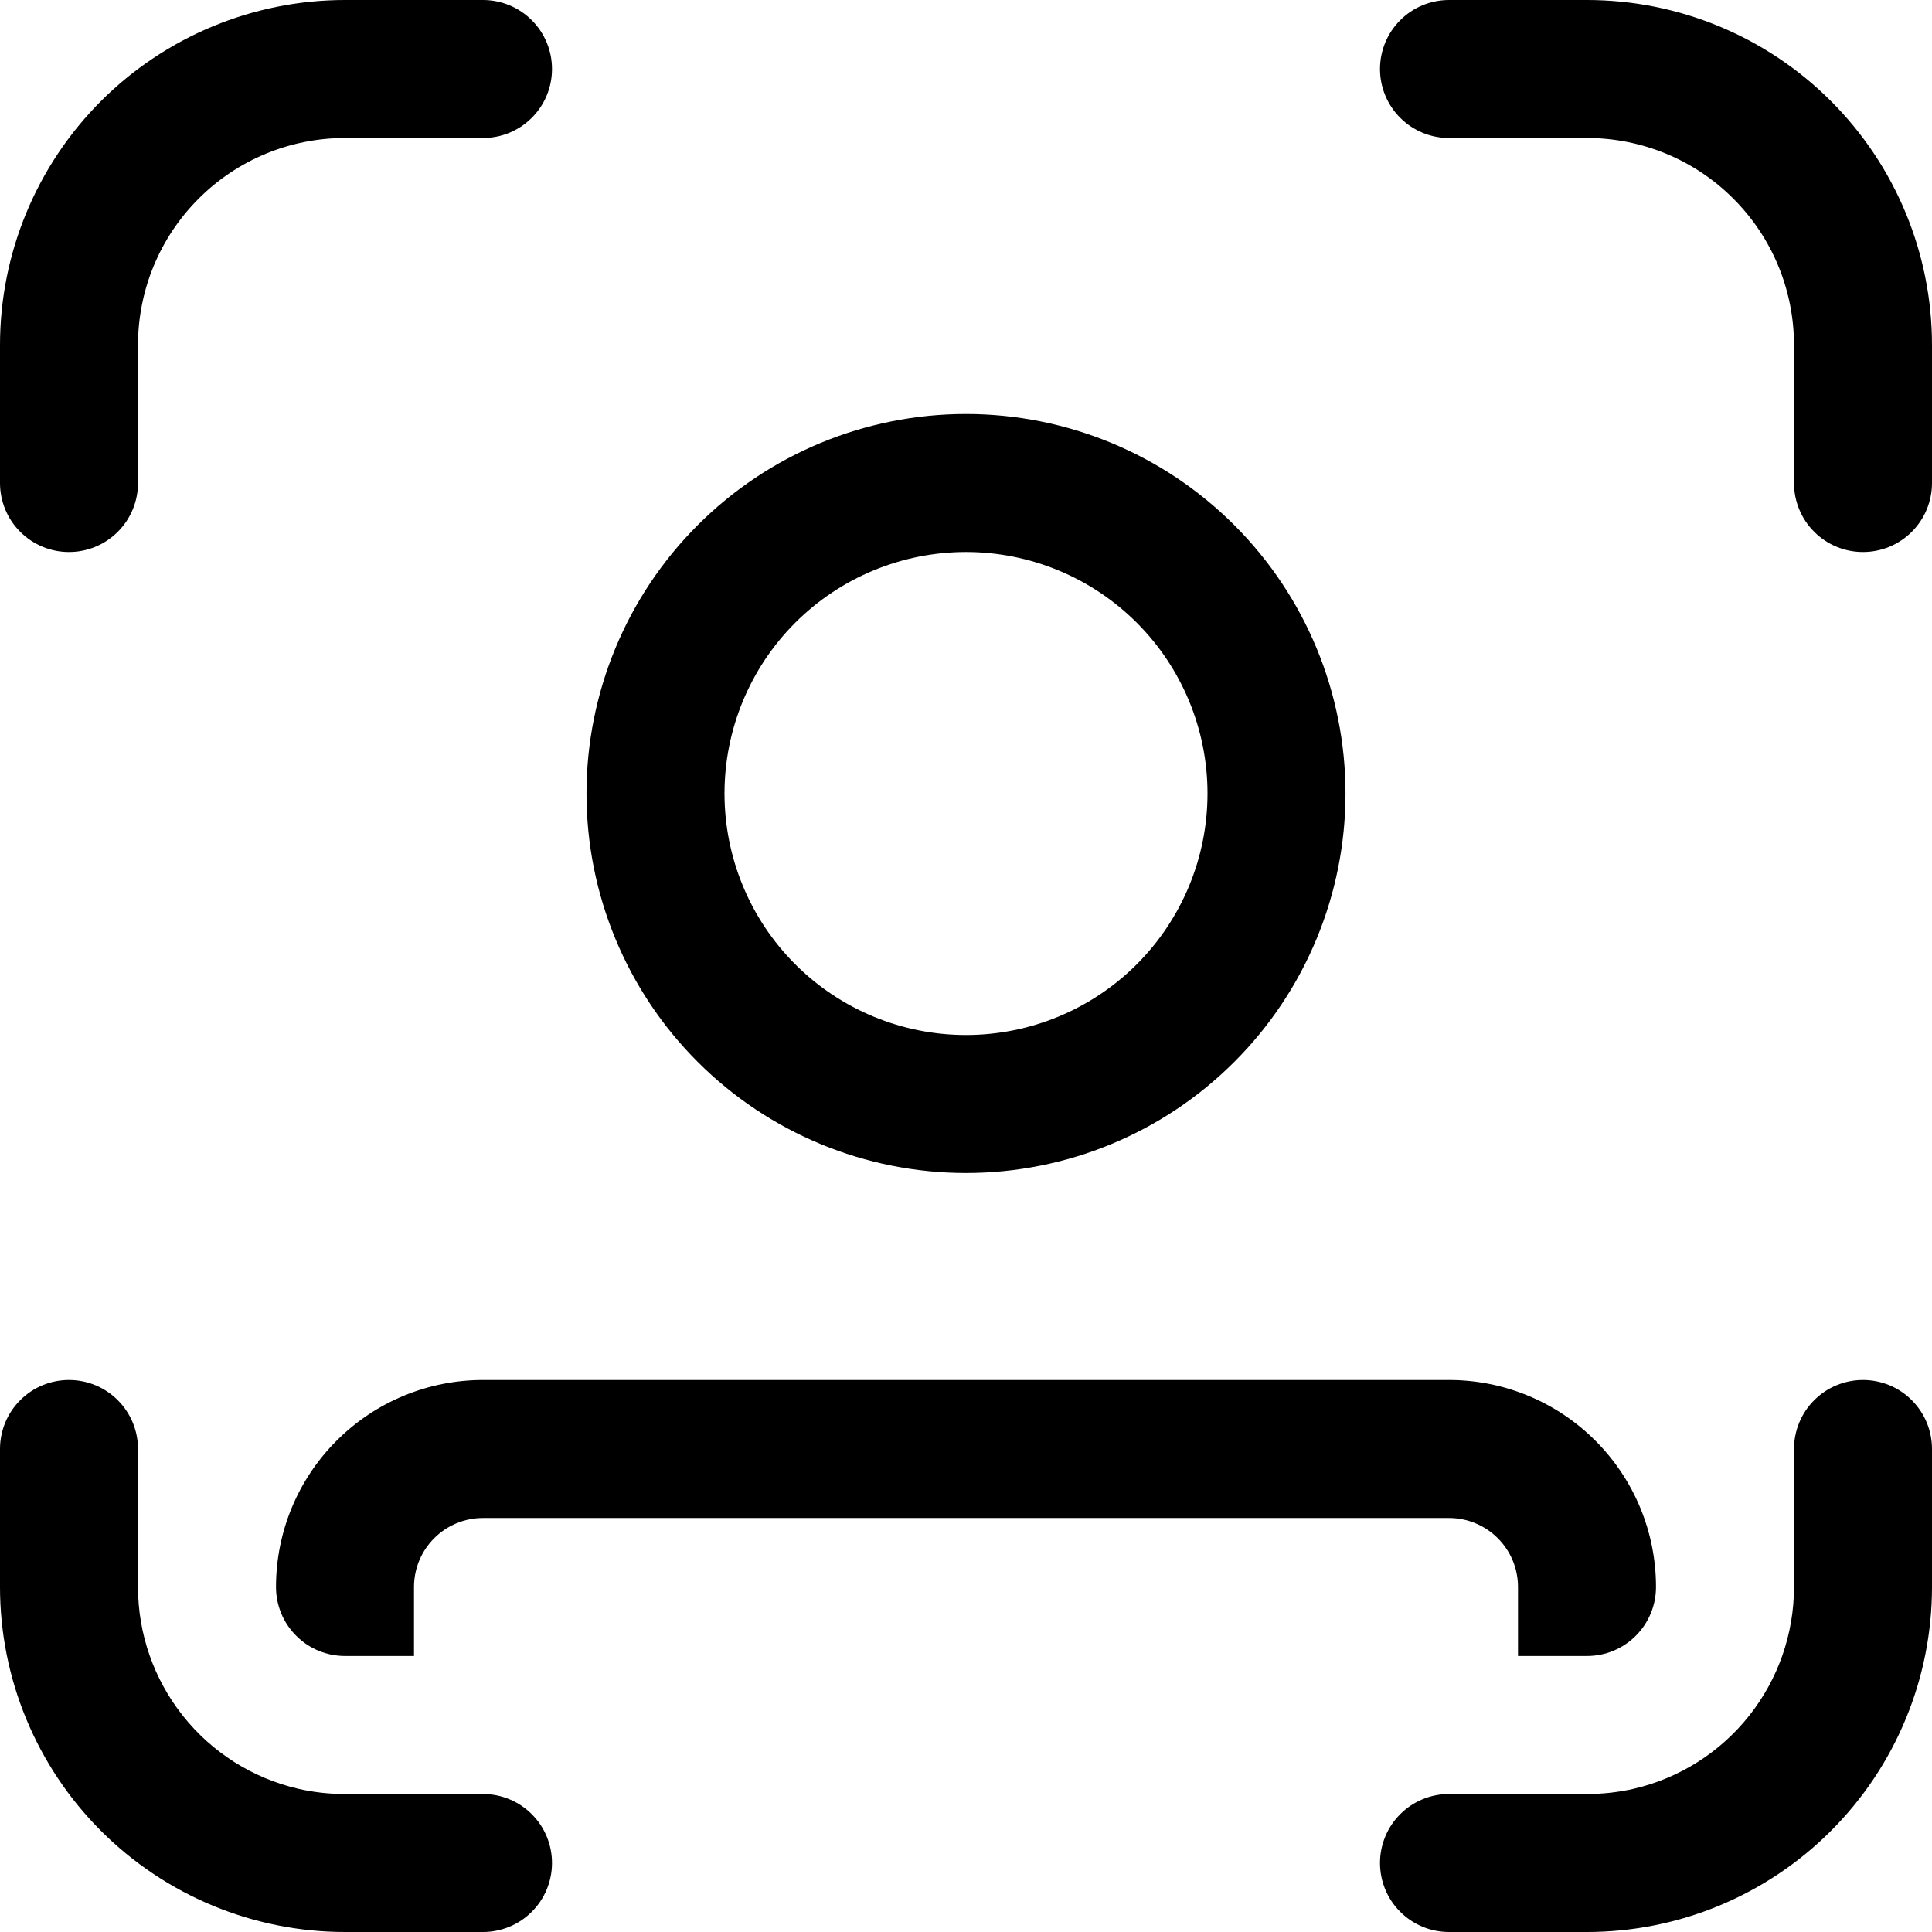 <svg width="28" height="28" viewBox="0 0 28 28" fill="none" xmlns="http://www.w3.org/2000/svg">
<path d="M2 5C2 4.204 2.316 3.441 2.879 2.879C3.441 2.316 4.204 2 5 2H7C7.265 2 7.52 1.895 7.707 1.707C7.895 1.52 8 1.265 8 1C8 0.735 7.895 0.48 7.707 0.293C7.52 0.105 7.265 0 7 0H5C3.674 0 2.402 0.527 1.464 1.464C0.527 2.402 0 3.674 0 5V7C0 7.265 0.105 7.52 0.293 7.707C0.48 7.895 0.735 8 1 8C1.265 8 1.52 7.895 1.707 7.707C1.895 7.52 2 7.265 2 7V5ZM4.322 25.924C4.542 25.975 4.768 26 5 26H7C7.265 26 7.52 26.105 7.707 26.293C7.895 26.48 8 26.735 8 27C8 27.265 7.895 27.52 7.707 27.707C7.52 27.895 7.265 28 7 28H5C3.674 28 2.402 27.473 1.464 26.535C0.527 25.598 0 24.326 0 23V21C0 20.735 0.105 20.48 0.293 20.293C0.48 20.105 0.735 20 1 20C1.265 20 1.52 20.105 1.707 20.293C1.895 20.48 2 20.735 2 21V23C2 23.678 2.229 24.336 2.651 24.867C3.072 25.398 3.661 25.771 4.322 25.924ZM23 2C23.796 2 24.559 2.316 25.121 2.879C25.684 3.441 26 4.204 26 5V7C26 7.265 26.105 7.52 26.293 7.707C26.48 7.895 26.735 8 27 8C27.265 8 27.52 7.895 27.707 7.707C27.895 7.52 28 7.265 28 7V5C28 3.674 27.473 2.402 26.535 1.464C25.598 0.527 24.326 0 23 0H21C20.735 0 20.48 0.105 20.293 0.293C20.105 0.48 20 0.735 20 1C20 1.265 20.105 1.52 20.293 1.707C20.48 1.895 20.735 2 21 2H23ZM23.678 25.924C23.456 25.975 23.228 26 23 26H21C20.735 26 20.48 26.105 20.293 26.293C20.105 26.48 20 26.735 20 27C20 27.265 20.105 27.52 20.293 27.707C20.48 27.895 20.735 28 21 28H23C24.326 28 25.598 27.473 26.535 26.535C27.473 25.598 28 24.326 28 23V21C28 20.735 27.895 20.48 27.707 20.293C27.52 20.105 27.265 20 27 20C26.735 20 26.48 20.105 26.293 20.293C26.105 20.48 26 20.735 26 21V23C26 23.678 25.771 24.336 25.349 24.867C24.928 25.398 24.338 25.771 23.678 25.924ZM5 24C4.735 24 4.48 23.895 4.293 23.707C4.105 23.52 4 23.265 4 23C4 22.204 4.316 21.441 4.879 20.879C5.441 20.316 6.204 20 7 20H21C21.796 20 22.559 20.316 23.121 20.879C23.684 21.441 24 22.204 24 23C24 23.265 23.895 23.52 23.707 23.707C23.52 23.895 23.265 24 23 24H22V23C22 22.735 21.895 22.48 21.707 22.293C21.52 22.105 21.265 22 21 22H7C6.735 22 6.48 22.105 6.293 22.293C6.105 22.48 6 22.735 6 23V24H5ZM19.5 11.5C19.5 10.041 18.921 8.642 17.889 7.611C16.858 6.579 15.459 6 14 6C12.541 6 11.142 6.579 10.111 7.611C9.079 8.642 8.5 10.041 8.5 11.5C8.5 12.959 9.079 14.358 10.111 15.389C11.142 16.421 12.541 17 14 17C15.459 17 16.858 16.421 17.889 15.389C18.921 14.358 19.5 12.959 19.5 11.5ZM10.5 11.5C10.5 10.572 10.869 9.681 11.525 9.025C12.181 8.369 13.072 8 14 8C14.928 8 15.819 8.369 16.475 9.025C17.131 9.681 17.5 10.572 17.5 11.5C17.5 12.428 17.131 13.319 16.475 13.975C15.819 14.631 14.928 15 14 15C13.072 15 12.181 14.631 11.525 13.975C10.869 13.319 10.5 12.428 10.5 11.5Z" fill="black"/>
</svg>
